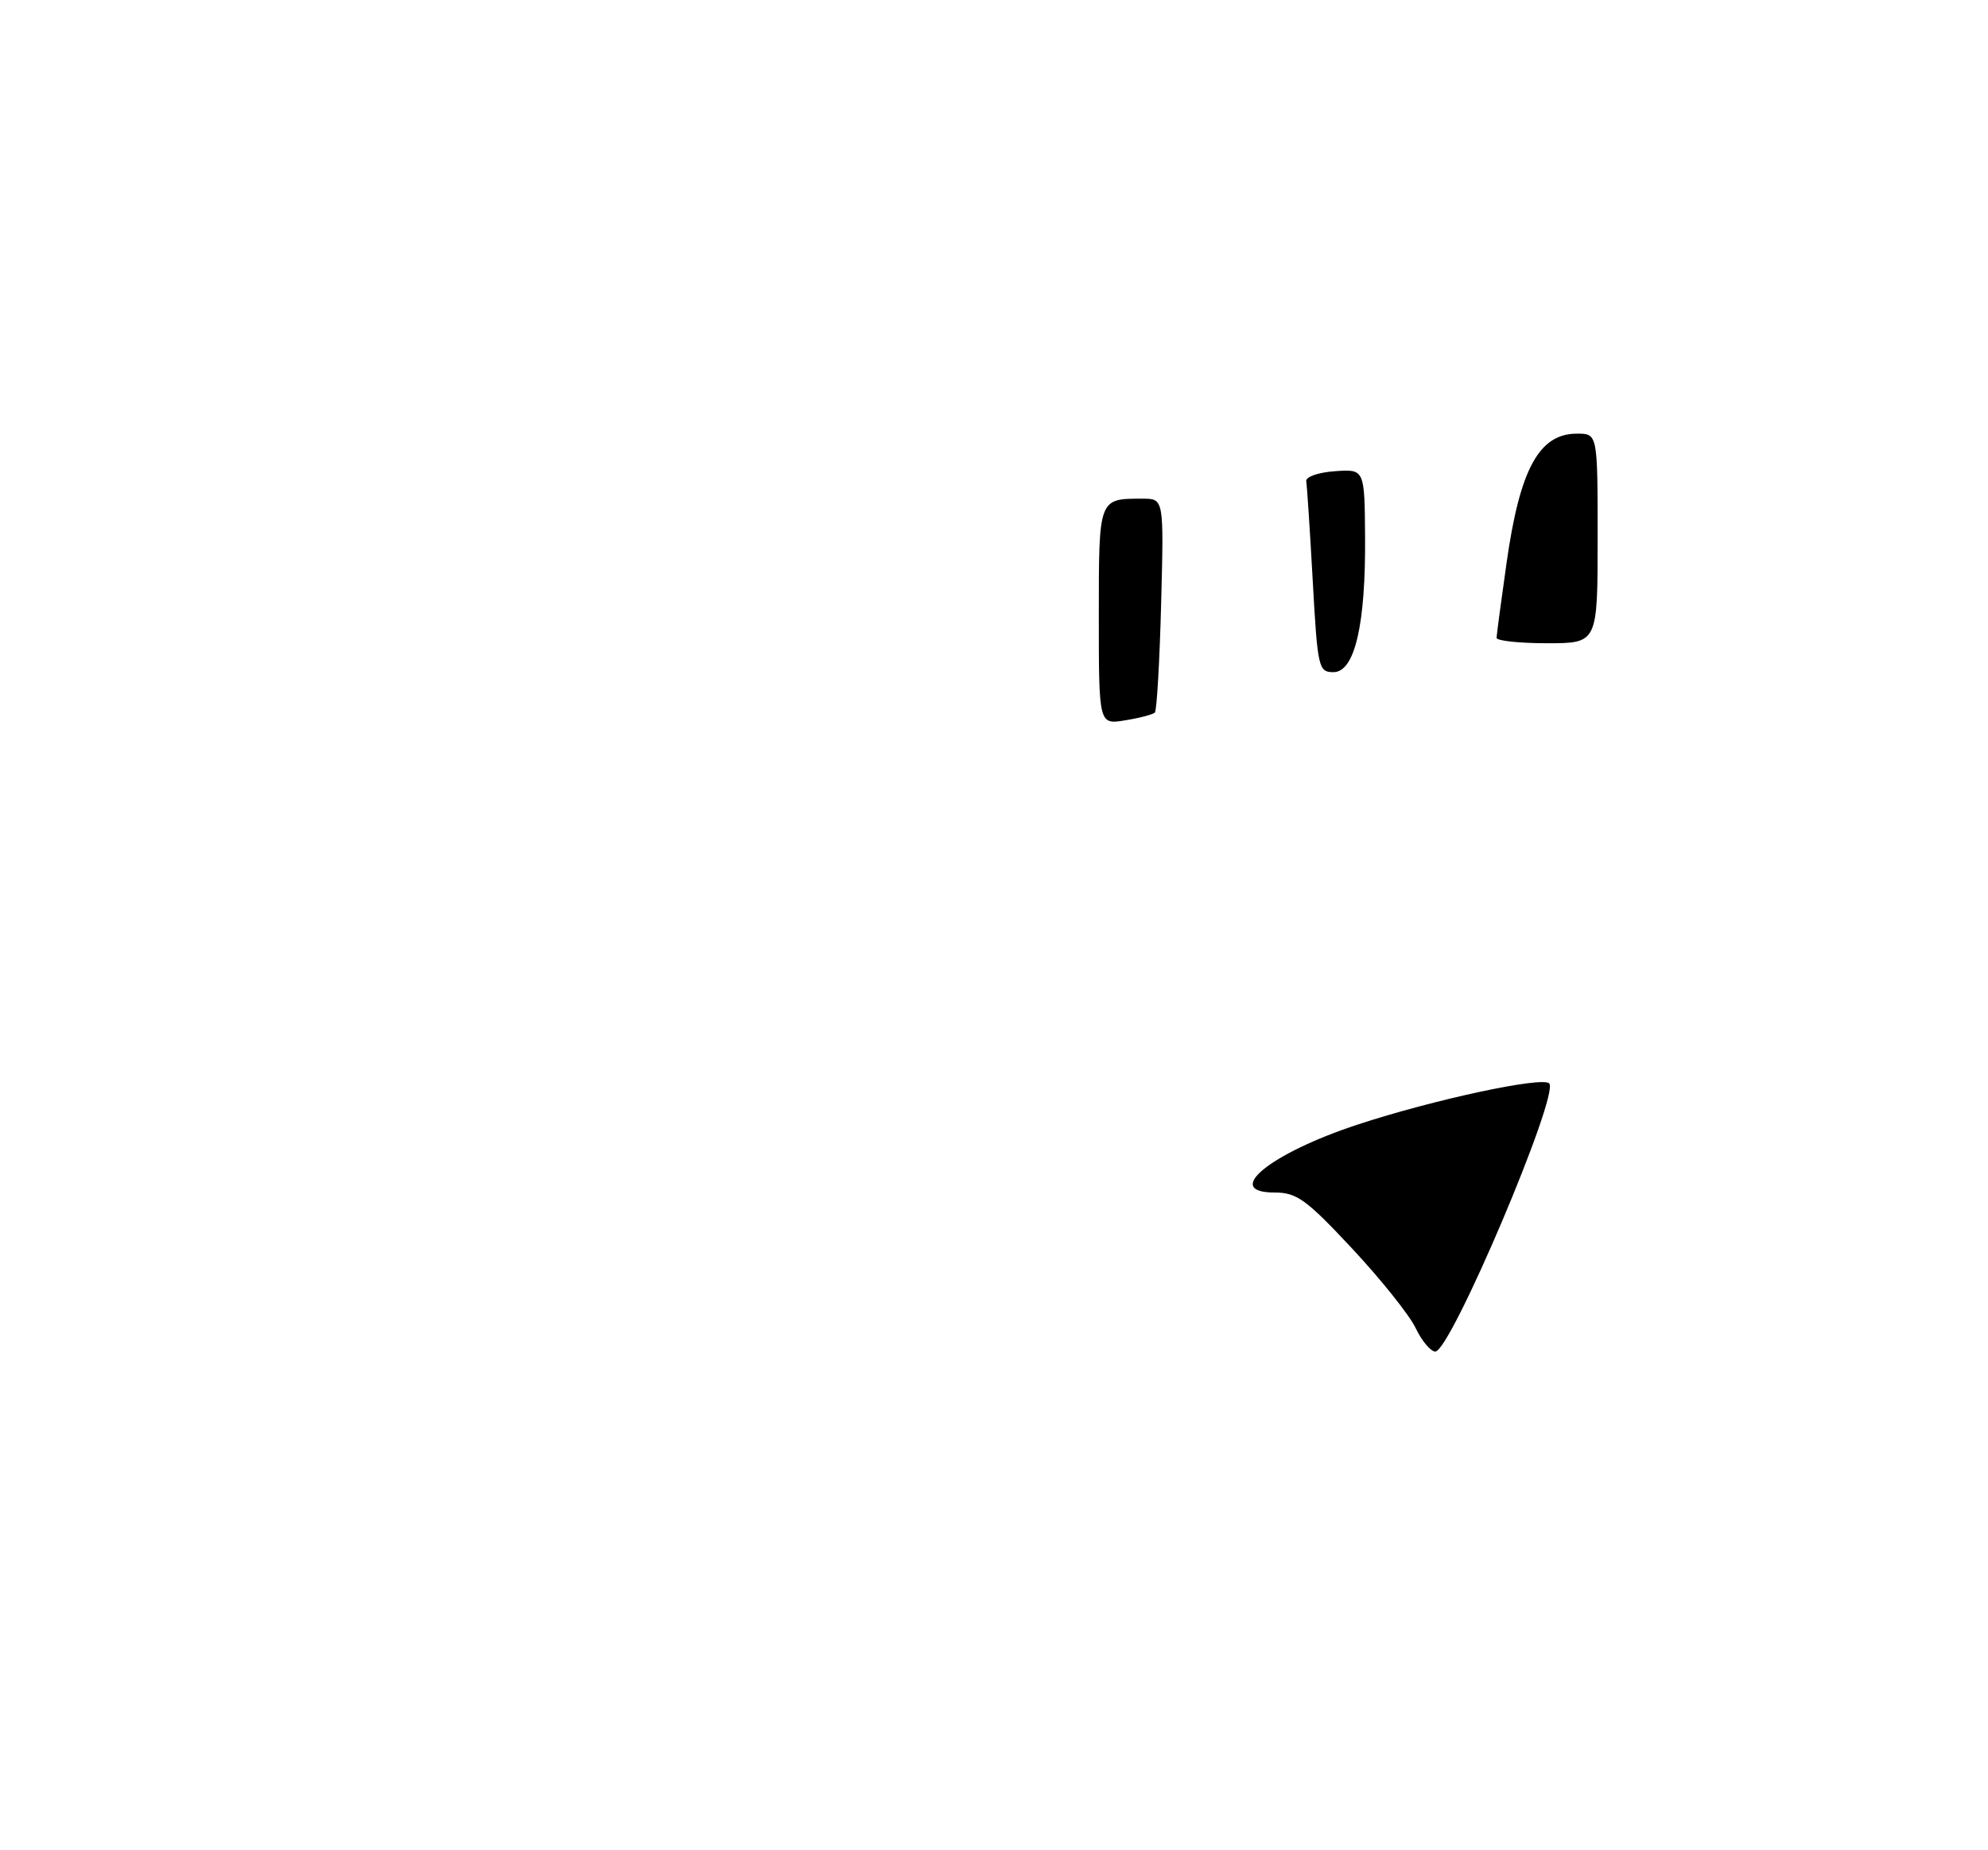 <?xml version="1.0" encoding="UTF-8" standalone="no"?>
<!DOCTYPE svg PUBLIC "-//W3C//DTD SVG 1.1//EN" "http://www.w3.org/Graphics/SVG/1.1/DTD/svg11.dtd" >
<svg xmlns="http://www.w3.org/2000/svg" xmlns:xlink="http://www.w3.org/1999/xlink" version="1.1" viewBox="0 0 275 256">
 <g >
 <path fill="currentColor"
d=" M 195.82 183.74 C 194.96 181.95 191.01 177.00 187.03 172.74 C 180.69 165.95 179.37 165.00 176.32 165.00 C 169.05 165.00 175.66 159.59 187.80 155.60 C 198.23 152.16 213.32 148.92 214.30 149.90 C 215.78 151.38 200.66 187.00 198.55 187.00 C 197.90 187.00 196.67 185.53 195.82 183.74 Z  M 152.00 85.24 C 152.00 68.83 151.94 69.00 158.08 69.00 C 161.00 69.00 161.00 69.00 160.62 83.54 C 160.41 91.54 160.02 98.31 159.75 98.59 C 159.47 98.86 157.62 99.35 155.62 99.67 C 152.00 100.26 152.00 100.26 152.00 85.24 Z  M 181.59 80.33 C 181.20 73.35 180.80 67.17 180.69 66.58 C 180.59 65.98 182.36 65.36 184.63 65.20 C 188.76 64.90 188.76 64.90 188.83 74.20 C 188.93 86.44 187.40 93.00 184.46 93.00 C 182.39 93.00 182.26 92.44 181.59 80.33 Z  M 207.02 88.25 C 207.03 87.84 207.65 83.19 208.40 77.91 C 210.24 64.88 212.90 60.00 218.15 60.00 C 221.00 60.00 221.00 60.00 221.00 74.50 C 221.00 89.00 221.00 89.00 214.00 89.00 C 210.15 89.00 207.01 88.66 207.02 88.25 Z "/>
</g>
</svg>